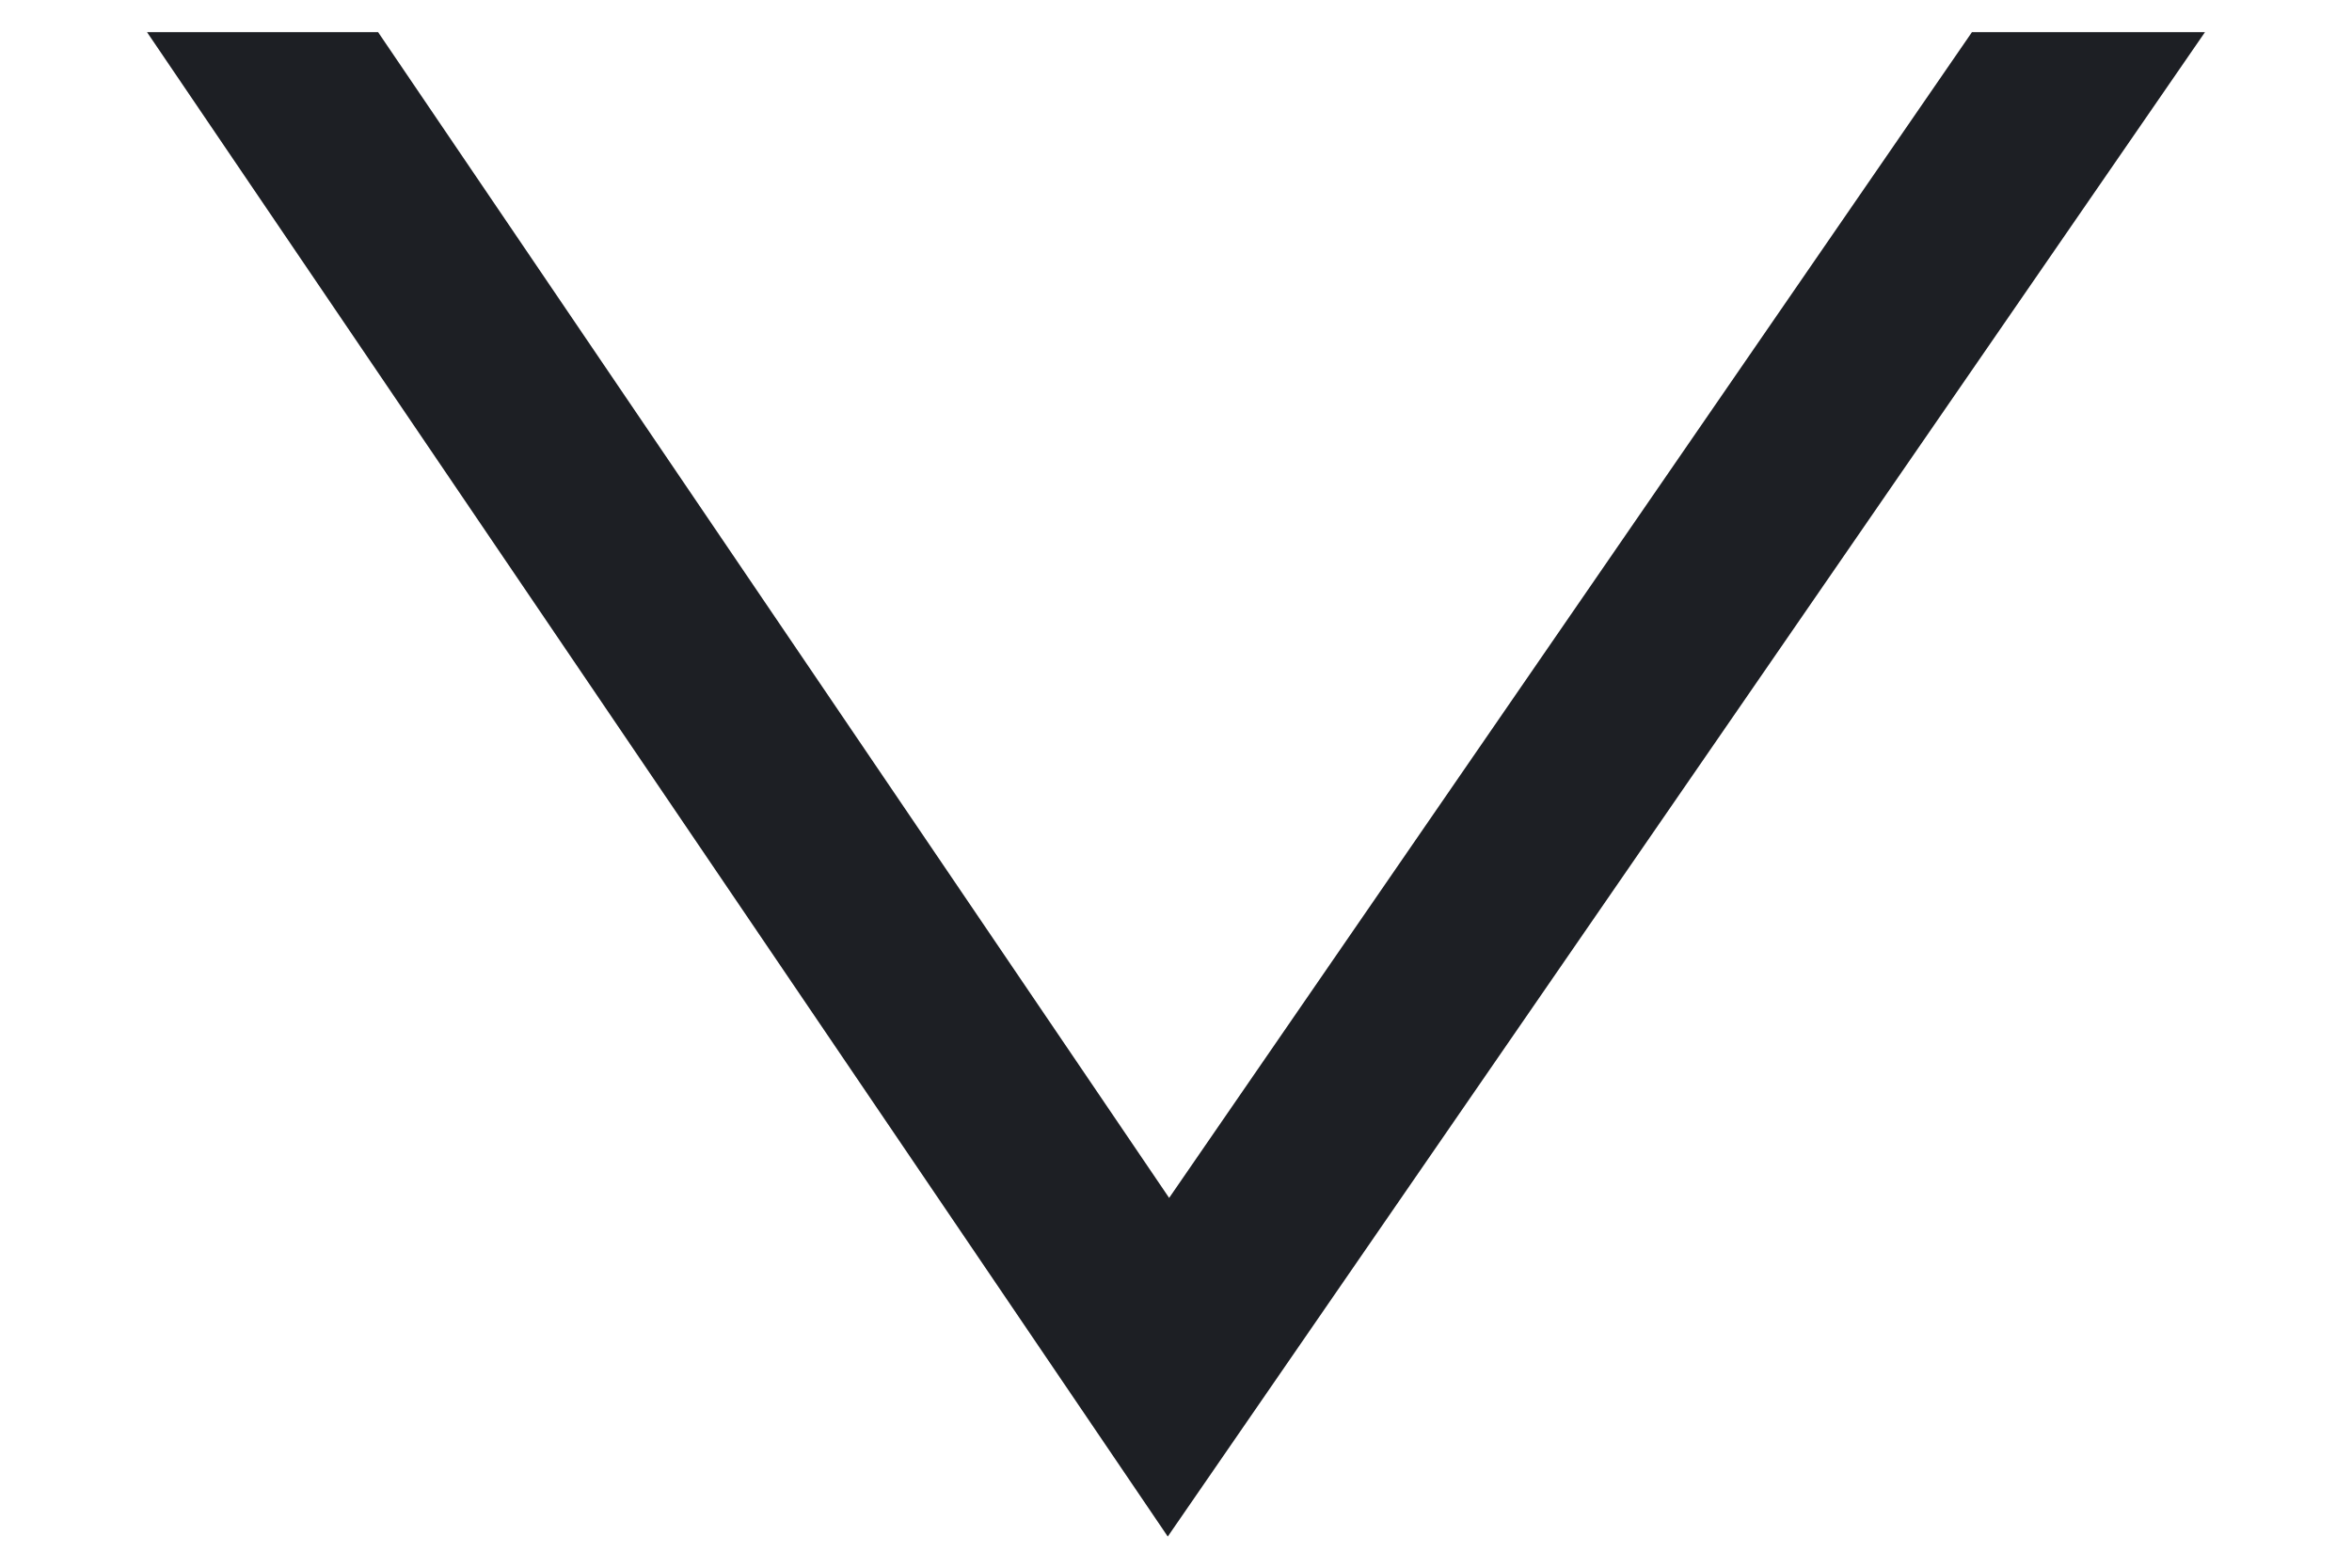 <svg width="12" height="8" viewBox="0 0 12 8" fill="none" xmlns="http://www.w3.org/2000/svg">
<path d="M10.061 0.164L5.965 6.113L1.929 0.164H0.75L5.958 7.841L11.25 0.164H10.061Z" fill="#1D1F24"/>
</svg>

